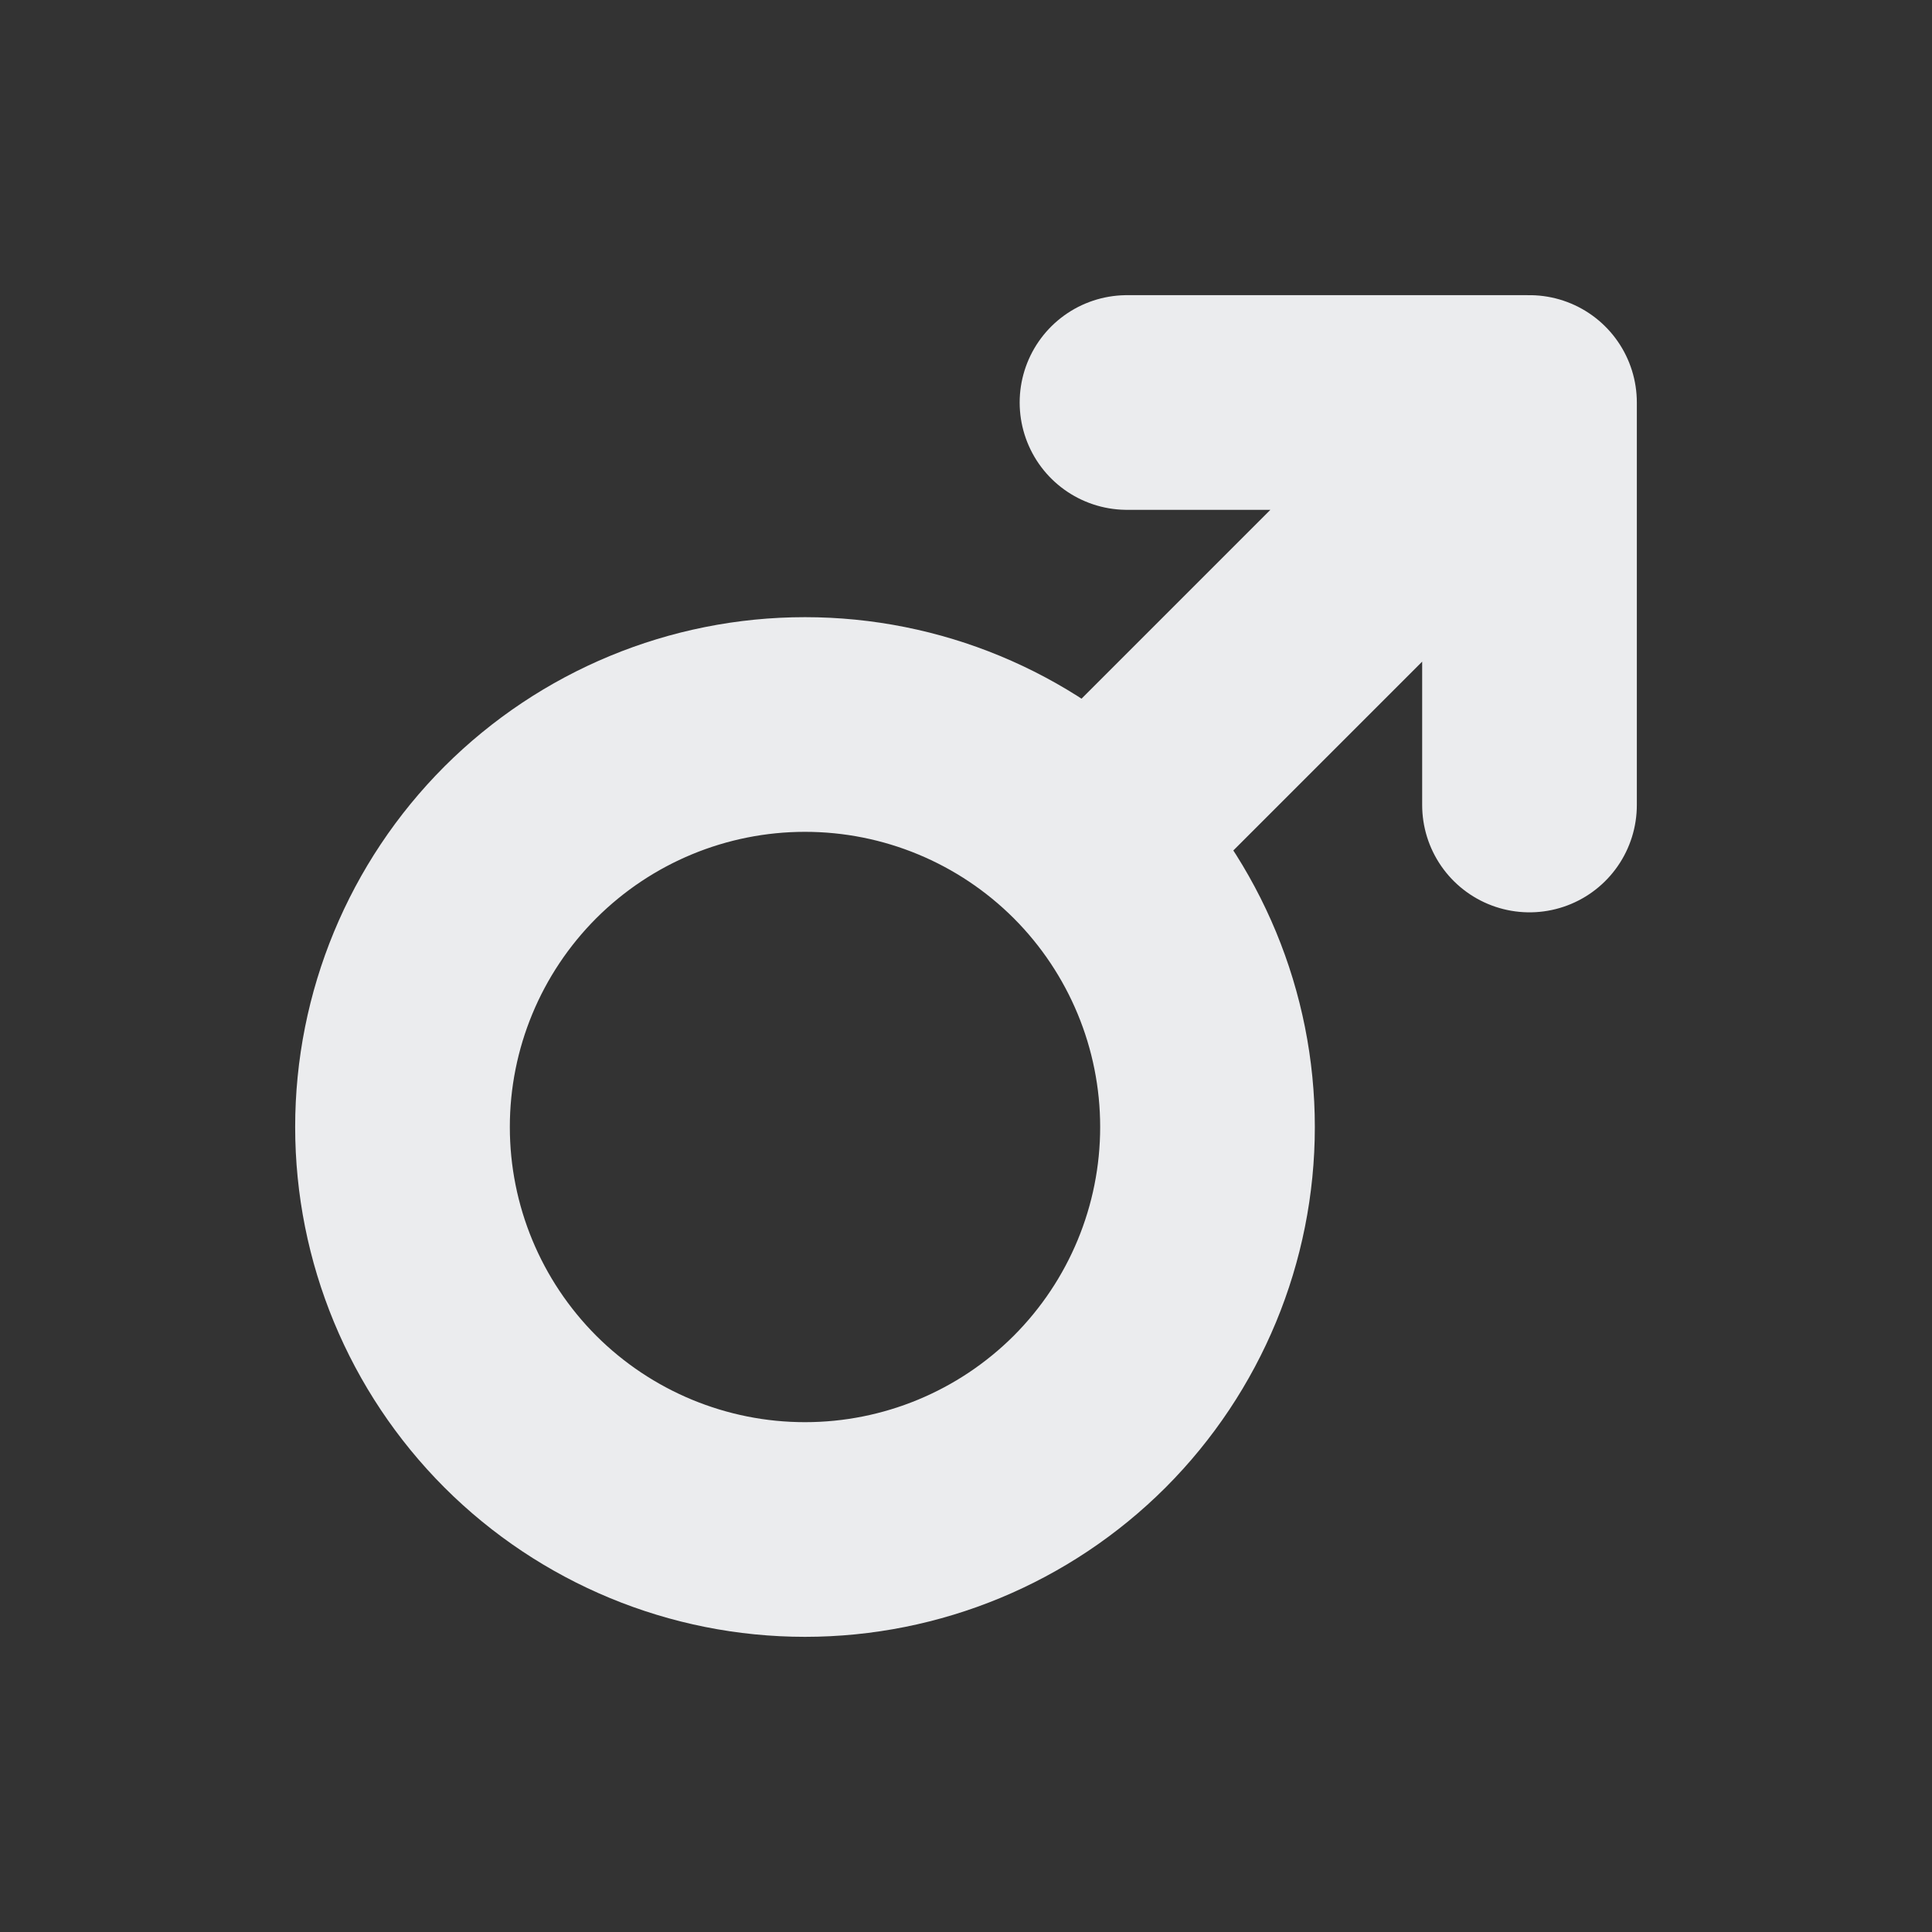 <svg width="18" height="18" viewBox="0 0 18 18" fill="none" xmlns="http://www.w3.org/2000/svg">
<rect x="0" y="0" width="18" height="18" fill="#333333" stroke="none"/>
<path d="M14.25 3.75L10.2 7.8M14.25 3.75H10.5M14.25 3.75V7.5M3.75 10.5C3.75 11.495 4.145 12.448 4.848 13.152C5.552 13.855 6.505 14.25 7.5 14.25C8.495 14.25 9.448 13.855 10.152 13.152C10.855 12.448 11.25 11.495 11.25 10.5C11.25 9.505 10.855 8.552 10.152 7.848C9.448 7.145 8.495 6.75 7.5 6.75C6.505 6.75 5.552 7.145 4.848 7.848C4.145 8.552 3.75 9.505 3.75 10.5Z" stroke="#EBECEE" stroke-width="2" stroke-linecap="round" stroke-linejoin="round"/>
</svg>
